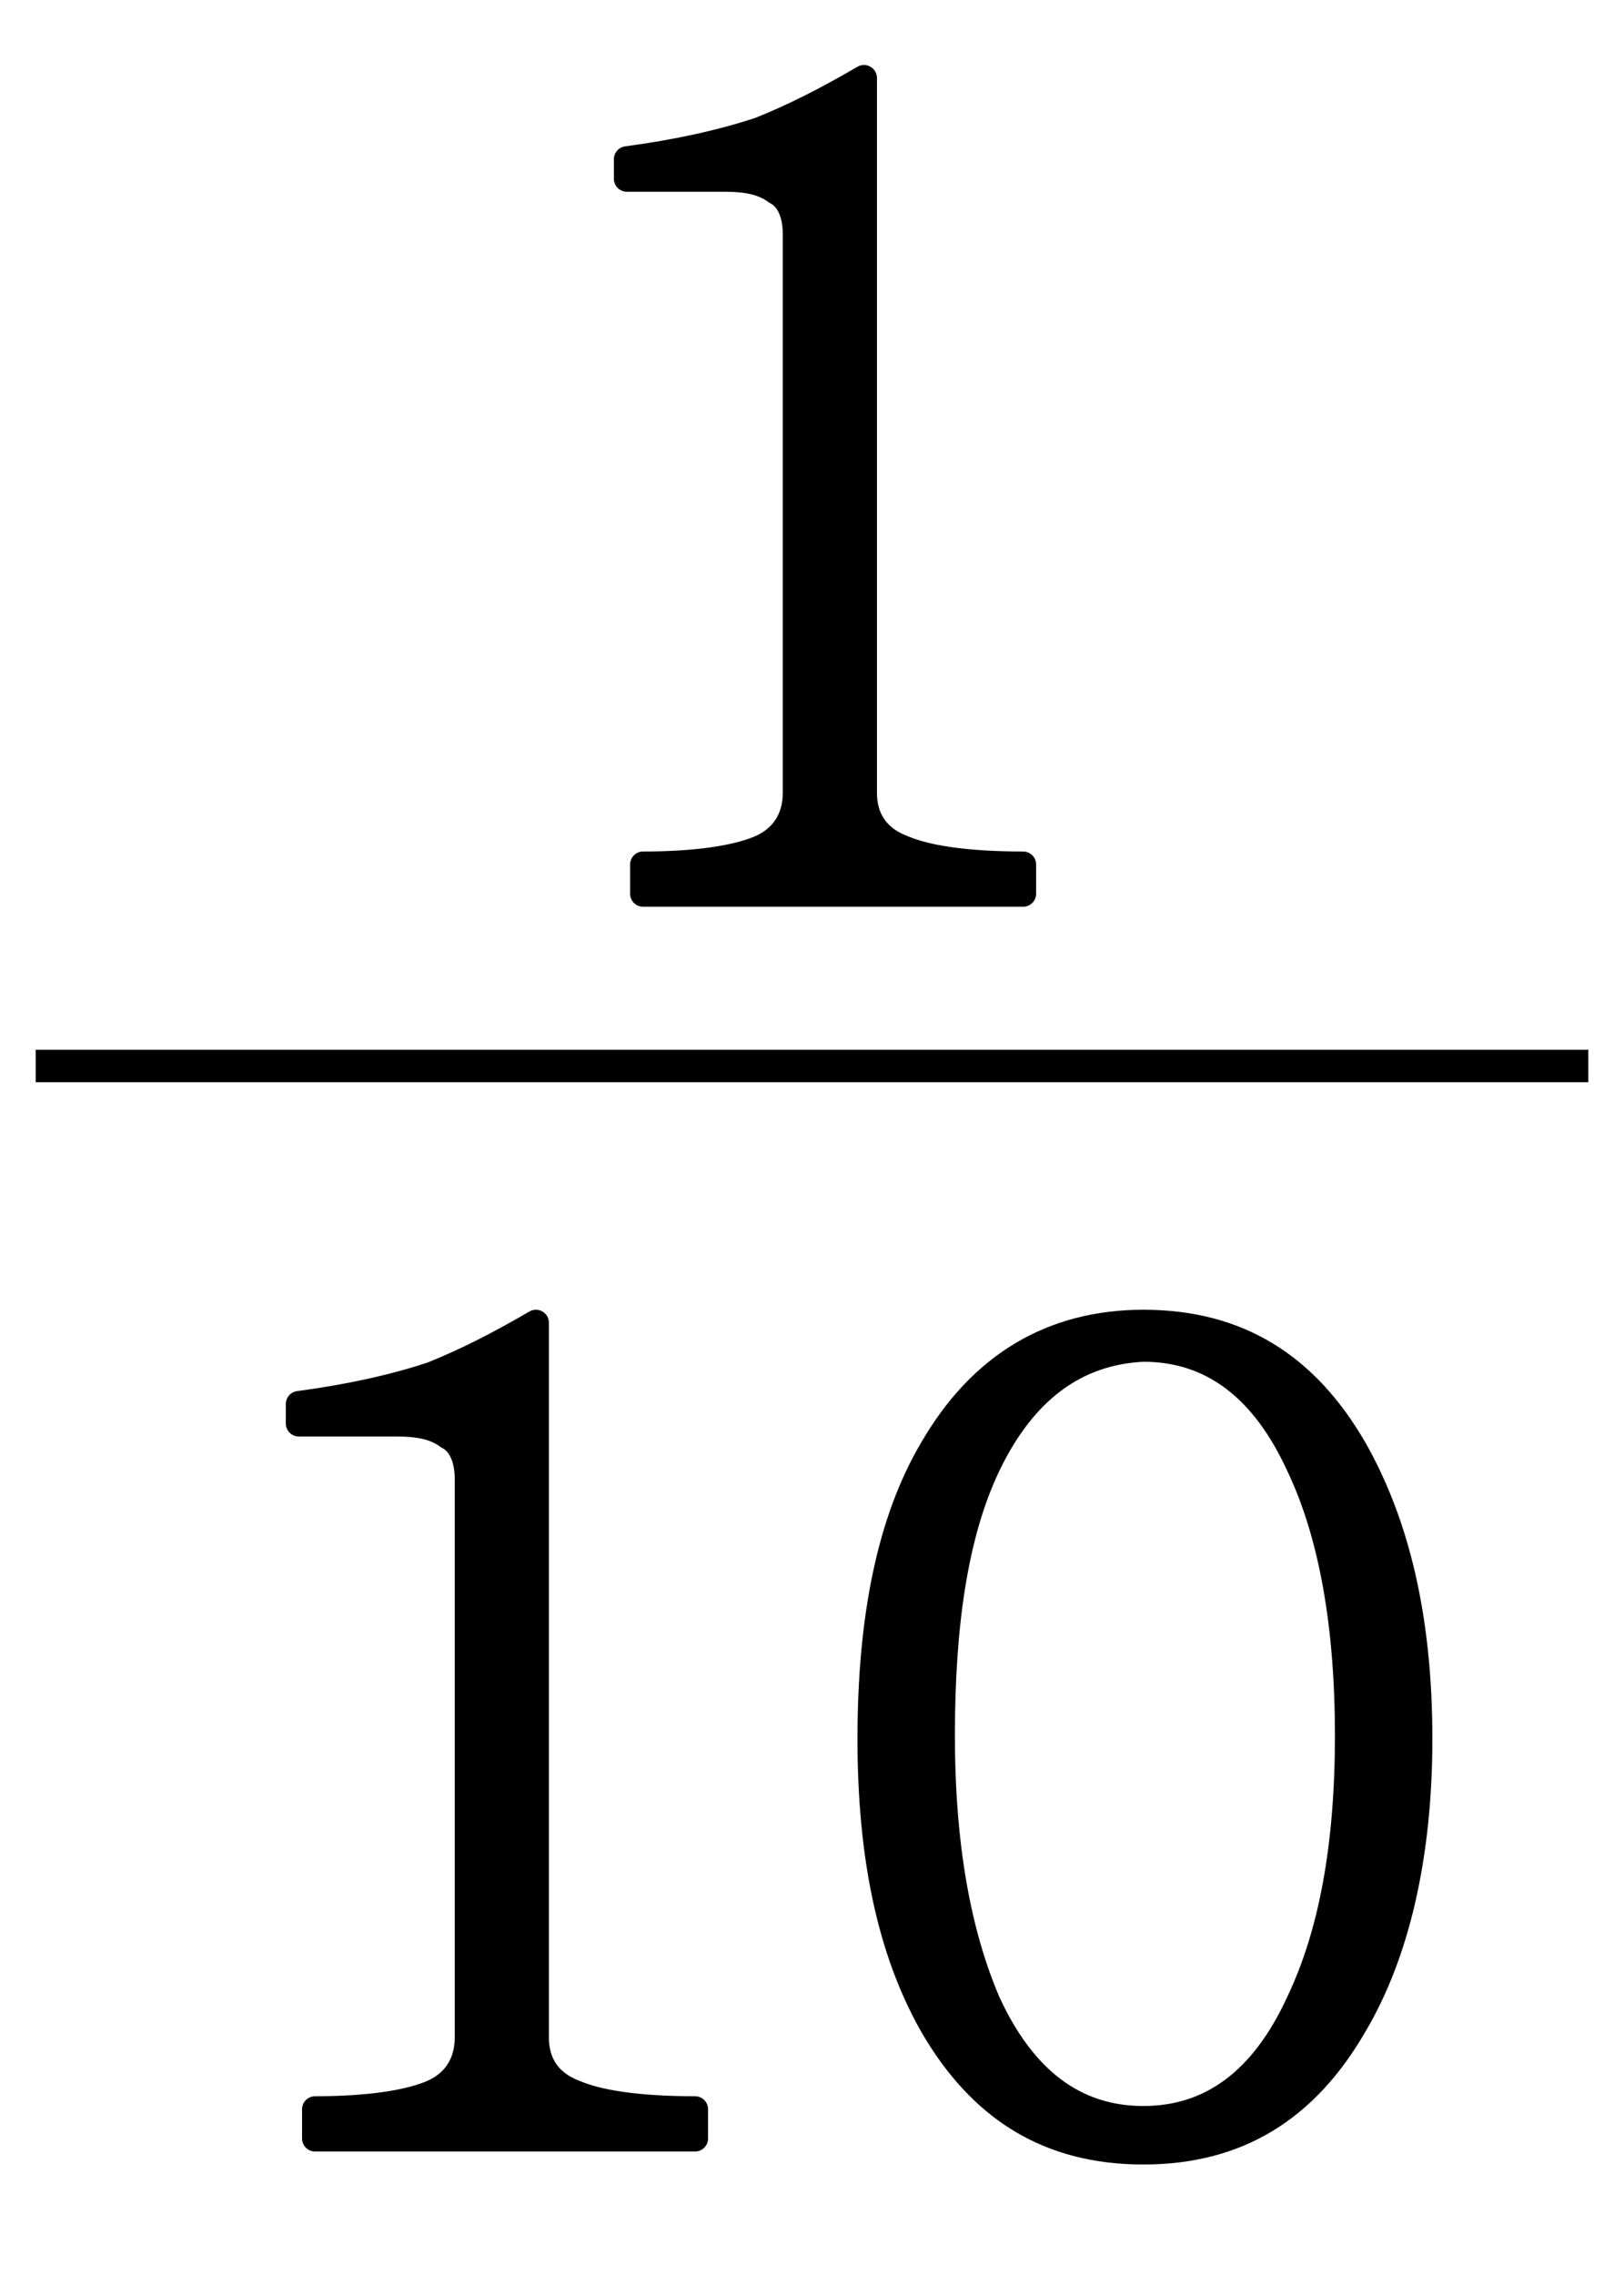 <?xml version="1.0" encoding="utf-8"?>
<!-- Generator: Adobe Illustrator 23.0.0, SVG Export Plug-In . SVG Version: 6.00 Build 0)  -->
<svg version="1.1" id="Layer_2" xmlns="http://www.w3.org/2000/svg" xmlns:xlink="http://www.w3.org/1999/xlink" x="0px" y="0px"
	 width="50px" height="70px" viewBox="0 0 50 70" style="enable-background:new 0 0 50 70;" xml:space="preserve">
<style type="text/css">
	.st0{stroke:#000000;stroke-width:0.8;stroke-linecap:round;stroke-linejoin:round;stroke-miterlimit:10;}
</style>
<g>
	<path class="st0" d="M9.7,64.9c1.7,0,2.9-0.2,3.6-0.5c0.7-0.3,1.1-0.9,1.1-1.7V45.5c0-0.6-0.2-1.1-0.6-1.3
		c-0.4-0.3-0.9-0.4-1.6-0.4h-3v-0.6c1.5-0.2,2.9-0.5,4.1-0.9c1-0.4,2-0.9,3.2-1.6v22c0,0.8,0.4,1.4,1.2,1.7c0.7,0.3,1.9,0.5,3.7,0.5
		v0.9H9.7V64.9z"/>
	<path class="st0" d="M41.7,44.6c1.3,2.3,2,5.2,2,8.9c0,3.6-0.7,6.6-2,8.8c-1.5,2.6-3.6,3.9-6.5,3.9c-2.9,0-5-1.3-6.5-3.9
		c-1.3-2.3-1.9-5.2-1.9-8.8c0-3.7,0.6-6.7,1.9-8.9c1.5-2.6,3.7-3.9,6.5-3.9C38.1,40.7,40.2,42,41.7,44.6z M30.4,45.1
		c-1,2.1-1.4,4.9-1.4,8.3c0,3.4,0.5,6.1,1.4,8.2c1.1,2.4,2.7,3.6,4.8,3.6c2.1,0,3.7-1.2,4.8-3.6c1-2.1,1.5-4.8,1.5-8.2
		c0-3.4-0.5-6.2-1.5-8.3c-1.1-2.4-2.7-3.6-4.8-3.6C33.1,41.6,31.5,42.8,30.4,45.1z"/>
</g>
<g>
	<path class="st0" d="M19.8,26.6c1.7,0,2.9-0.2,3.6-0.5c0.7-0.3,1.1-0.9,1.1-1.7V7.2c0-0.6-0.2-1.1-0.6-1.3
		c-0.4-0.3-0.9-0.4-1.6-0.4h-3V4.9c1.5-0.2,2.9-0.5,4.1-0.9c1-0.4,2-0.9,3.2-1.6v22c0,0.8,0.4,1.4,1.2,1.7c0.7,0.3,1.9,0.5,3.7,0.5
		v0.9H19.8V26.6z"/>
</g>
<rect x="1.1" y="32.3" width="47.8" height="1"/>
</svg>
